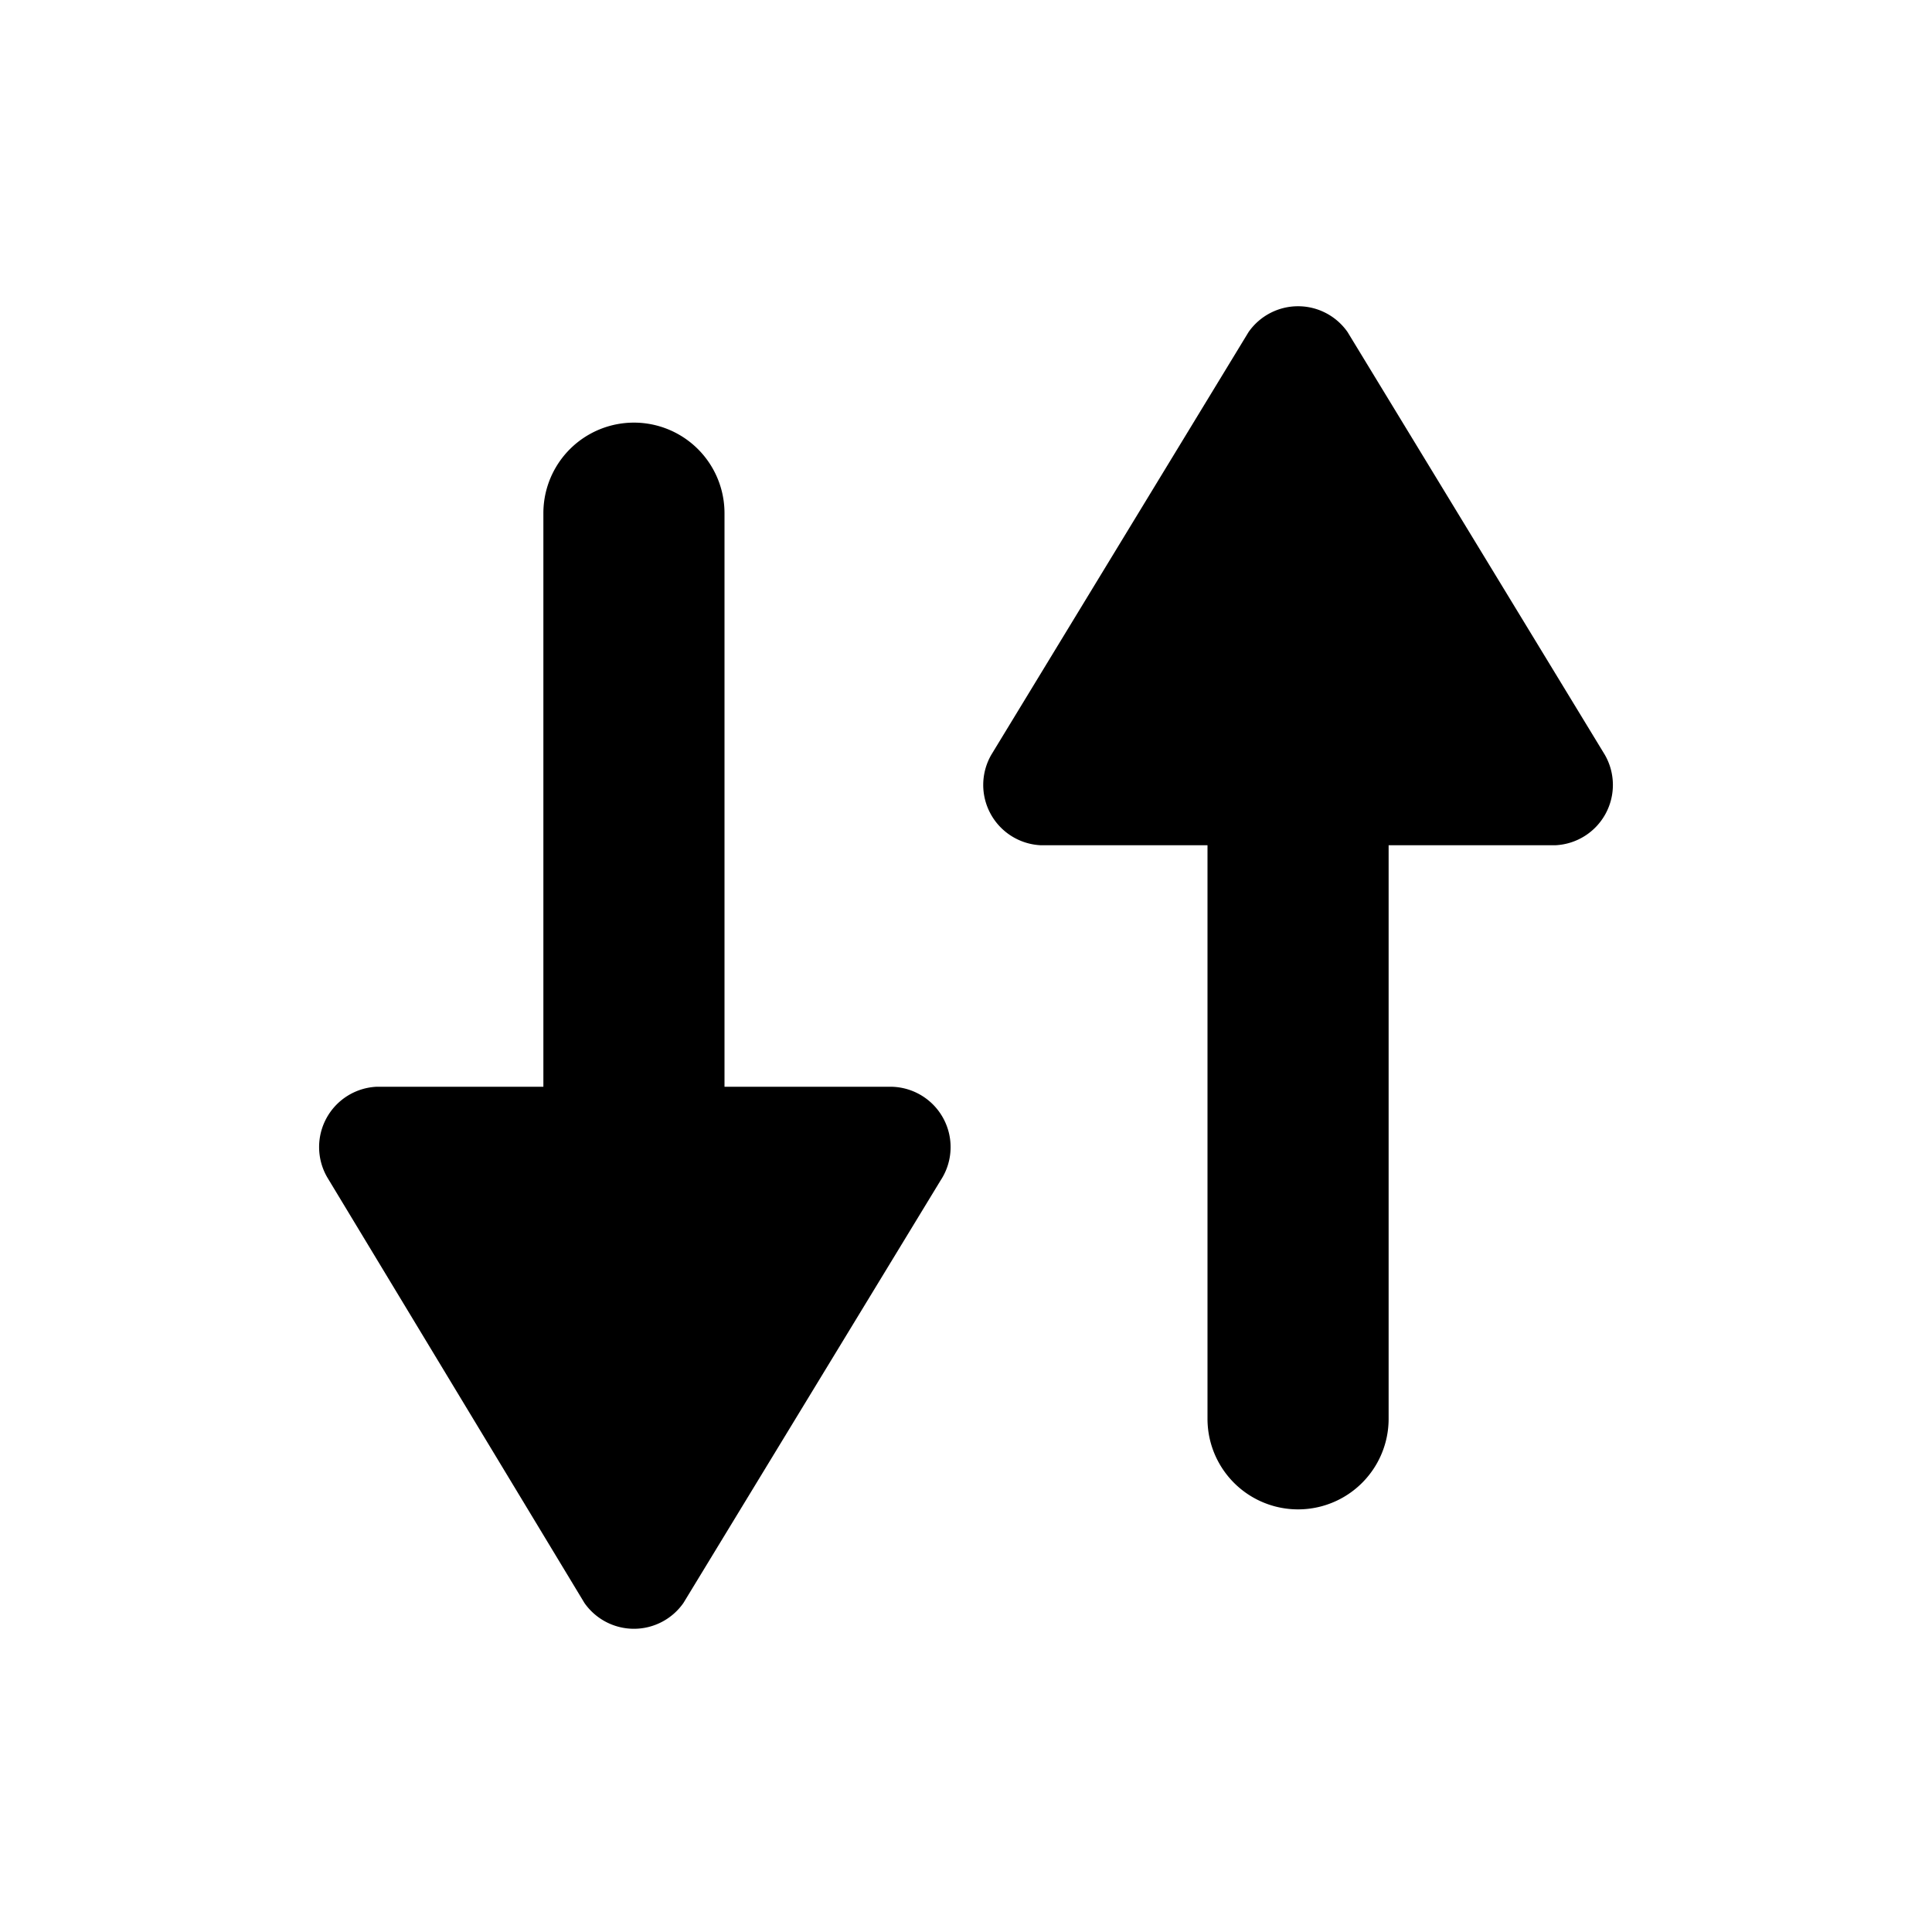 <svg id="icon" xmlns="http://www.w3.org/2000/svg" viewBox="0 0 32 32"><title>network-activity</title><path d="M26.58,12.5l-4.26-7a1,1,0,0,0-1.64,0L16.42,12.5a1,1,0,0,0,.82,1.5H20v9.5a1.5,1.5,0,0,0,3,0V14h2.76A1,1,0,0,0,26.58,12.5Z"/><path d="M14.76,18H12V8.5a1.5,1.5,0,0,0-3,0V18H6.24a1,1,0,0,0-.82,1.5l4.26,7.05a1,1,0,0,0,1.64,0l4.26-7A1,1,0,0,0,14.76,18Z"/></svg>